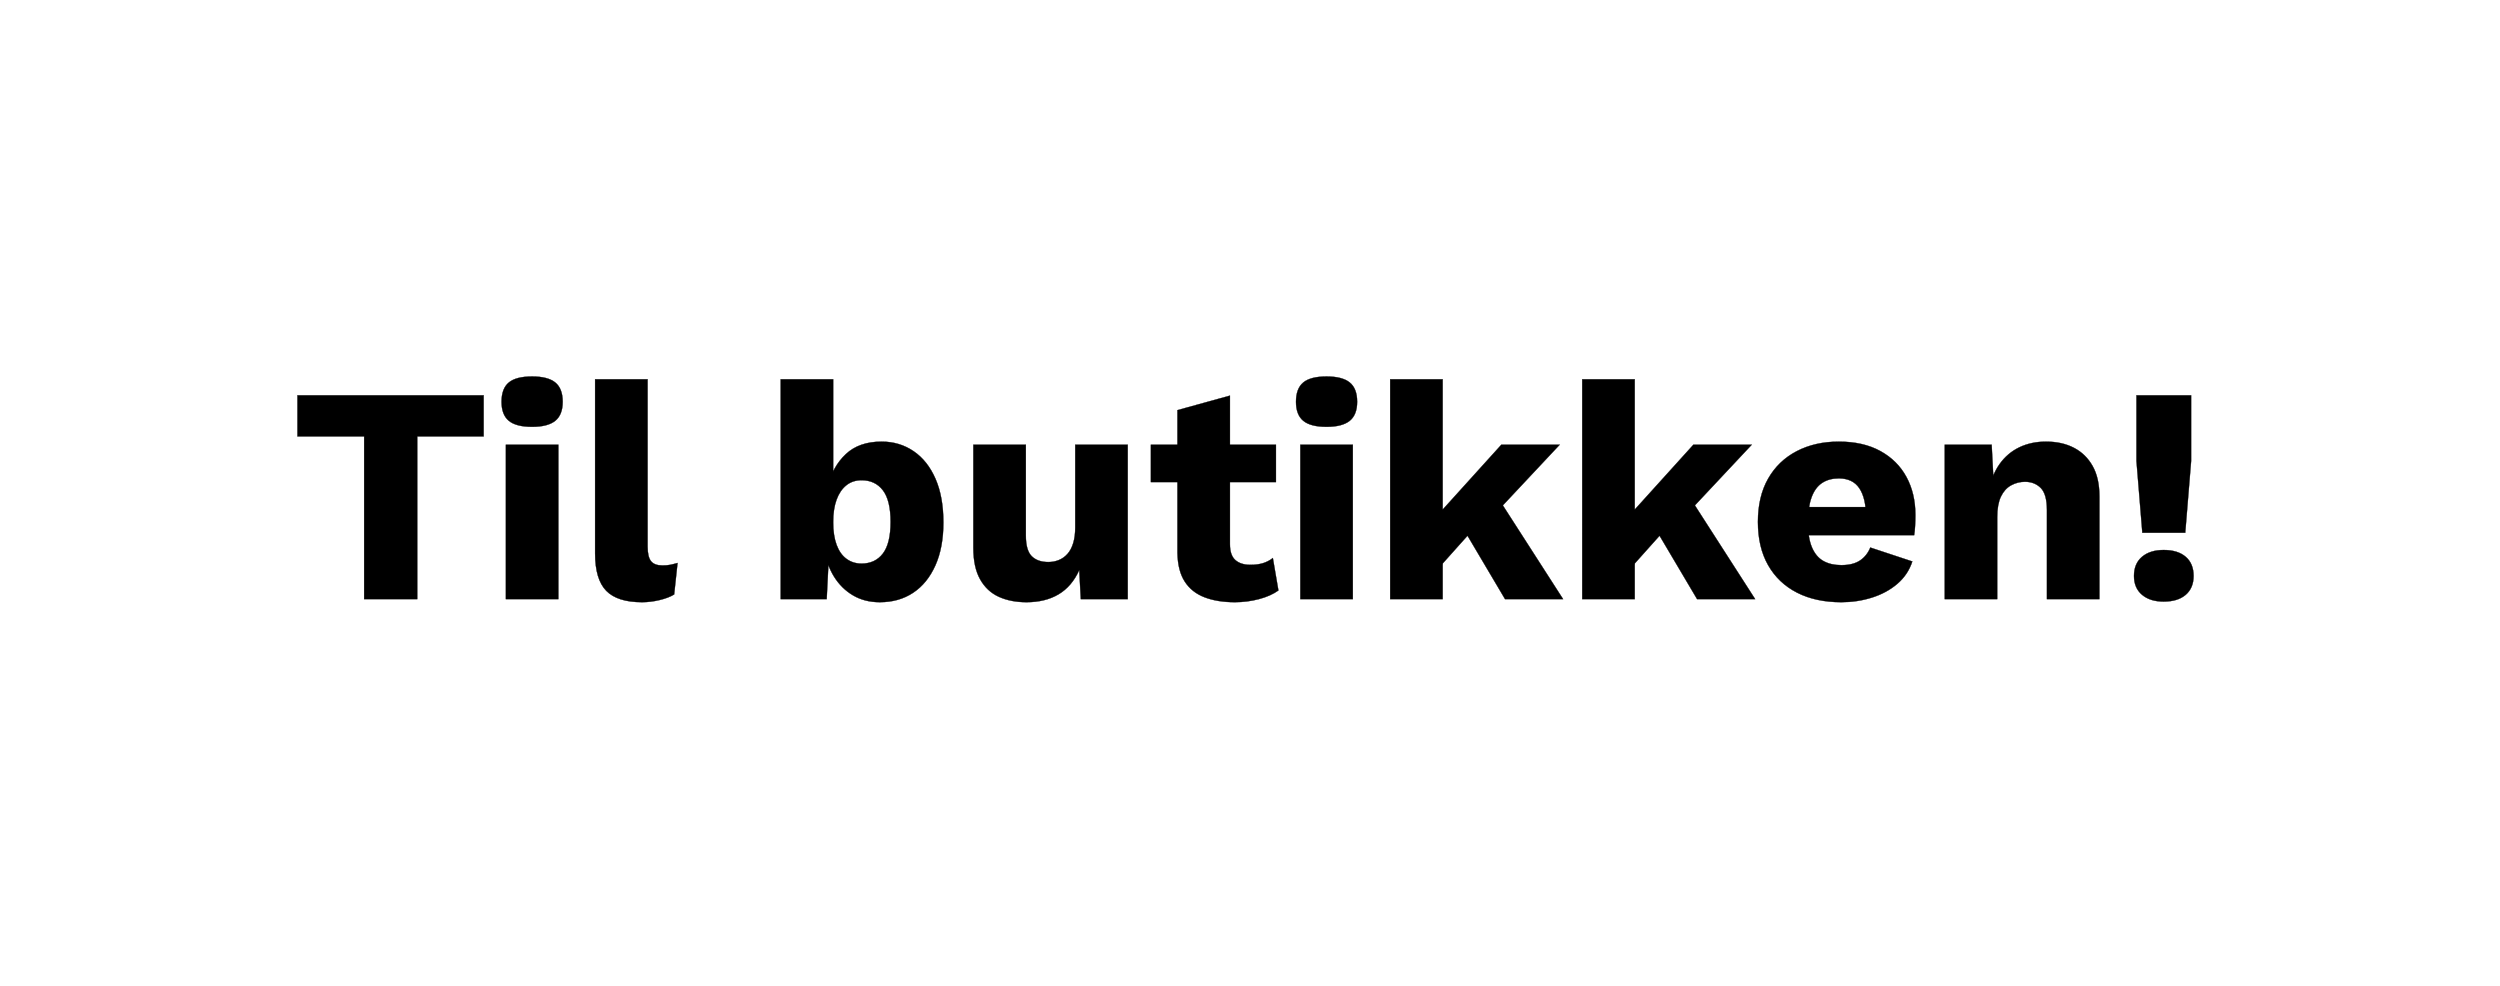 <svg width="251" height="99" viewBox="0 0 251 99" xmlns="http://www.w3.org/2000/svg"><g stroke="#000"><path d="M48.558 39.69v4.123h-6.665V60.15h-5.332V43.813h-6.696V39.69zM53.425 42.852q-1.612 0-2.34-.605-.729-.604-.729-1.906 0-1.333.729-1.938.728-.604 2.34-.604 1.581 0 2.325.604.744.605.744 1.938 0 1.302-.744 1.906-.744.605-2.325.605zm2.635 1.798v15.5h-5.27v-15.5zM65.019 38.078V54.88q0 1.023.341 1.457.341.434 1.147.434.465 0 .775-.062t.744-.186l-.341 3.162q-.558.341-1.457.558-.899.217-1.767.217-2.48 0-3.596-1.147t-1.116-3.751V38.078zM88.331 60.46q-1.519 0-2.681-.682-1.163-.682-1.907-1.876-.744-1.193-.961-2.712l.496-.651-.279 5.611H78.38V38.078h5.27v11.439l-.496-.744q.434-1.922 1.767-3.178 1.333-1.255 3.596-1.255 1.798 0 3.209.961 1.41.961 2.2 2.774.791 1.814.791 4.387 0 2.511-.806 4.309t-2.232 2.743q-1.426.946-3.348.946zm-1.829-3.875q1.364 0 2.139-1.008.775-1.007.775-3.177t-.775-3.178q-.775-1.007-2.139-1.007-.899 0-1.534.511-.636.512-.977 1.442-.341.93-.341 2.263 0 1.333.341 2.263.341.93.992 1.41.651.481 1.519.481zM103.056 60.46q-1.581 0-2.775-.543-1.193-.542-1.875-1.751-.682-1.209-.682-3.162V44.65h5.27v9.114q0 1.488.589 2.077t1.674.589q.558 0 1.054-.202.496-.201.868-.62.372-.418.573-1.085.202-.666.202-1.565V44.65h5.27v15.5h-4.712l-.155-2.914q-.744 1.643-2.077 2.433-1.333.791-3.224.791zM123.485 39.721v14.911q0 1.116.543 1.596.542.481 1.503.481.744 0 1.287-.17.542-.171.976-.512l.558 3.255q-.775.558-1.953.868-1.178.31-2.418.31-1.767 0-3.053-.496-1.287-.496-1.984-1.581-.698-1.085-.729-2.883V41.178zm4.619 4.929v3.751h-12.555V44.65zM133.188 42.852q-1.612 0-2.34-.605-.729-.604-.729-1.906 0-1.333.729-1.938.728-.604 2.34-.604 1.581 0 2.325.604.744.605.744 1.938 0 1.302-.744 1.906-.744.605-2.325.605zm2.635 1.798v15.5h-5.27v-15.5zM156.593 44.65l-7.44 7.936-.992.279-4.433 4.96-.031-5.394 7.037-7.781zm-11.749-6.572V60.15h-5.27V38.078zm5.115 11.222l6.975 10.85h-5.828l-4.588-7.75zM175.875 44.65l-7.44 7.936-.992.279-4.433 4.96-.031-5.394 7.037-7.781zm-11.749-6.572V60.15h-5.27V38.078zm5.115 11.222l6.975 10.85h-5.828L165.8 52.4zM184.865 60.46q-2.573 0-4.449-.961-1.875-.961-2.898-2.759-1.023-1.798-1.023-4.34t1.023-4.34q1.023-1.798 2.868-2.759 1.844-.961 4.231-.961 2.449 0 4.17.945 1.72.946 2.619 2.604.899 1.659.899 3.798 0 .558-.031 1.116t-.093.93h-12.276v-2.821h9.951l-2.511.961q0-1.86-.666-2.852-.667-.992-2.062-.992-.992 0-1.69.465-.697.465-1.054 1.457-.356.992-.356 2.542 0 1.519.403 2.465.403.945 1.147 1.364.744.418 1.798.418 1.178 0 1.875-.465.698-.465 1.039-1.302l4.216 1.395q-.434 1.333-1.504 2.248-1.069.914-2.542 1.379-1.472.465-3.084.465zM195.25 60.15v-15.5h4.712l.279 5.332-.589-.589q.31-1.674 1.1-2.79.791-1.116 1.984-1.69 1.194-.573 2.682-.573 1.612 0 2.805.62 1.194.62 1.876 1.829.682 1.209.682 3.038V60.15h-5.27v-8.928q0-1.612-.62-2.232-.62-.62-1.581-.62-.744 0-1.395.356-.651.357-1.023 1.132-.372.775-.372 2.077v8.215zM219.988 39.69v6.603l-.589 7.192h-4.309l-.589-7.192V39.69zm-2.759 15.531q1.426 0 2.216.682.791.682.791 1.922 0 1.209-.79 1.891-.791.682-2.217.682-1.364 0-2.17-.682-.806-.682-.806-1.891 0-1.24.806-1.922.806-.682 2.17-.682z" stroke-width=".031"/></g></svg>